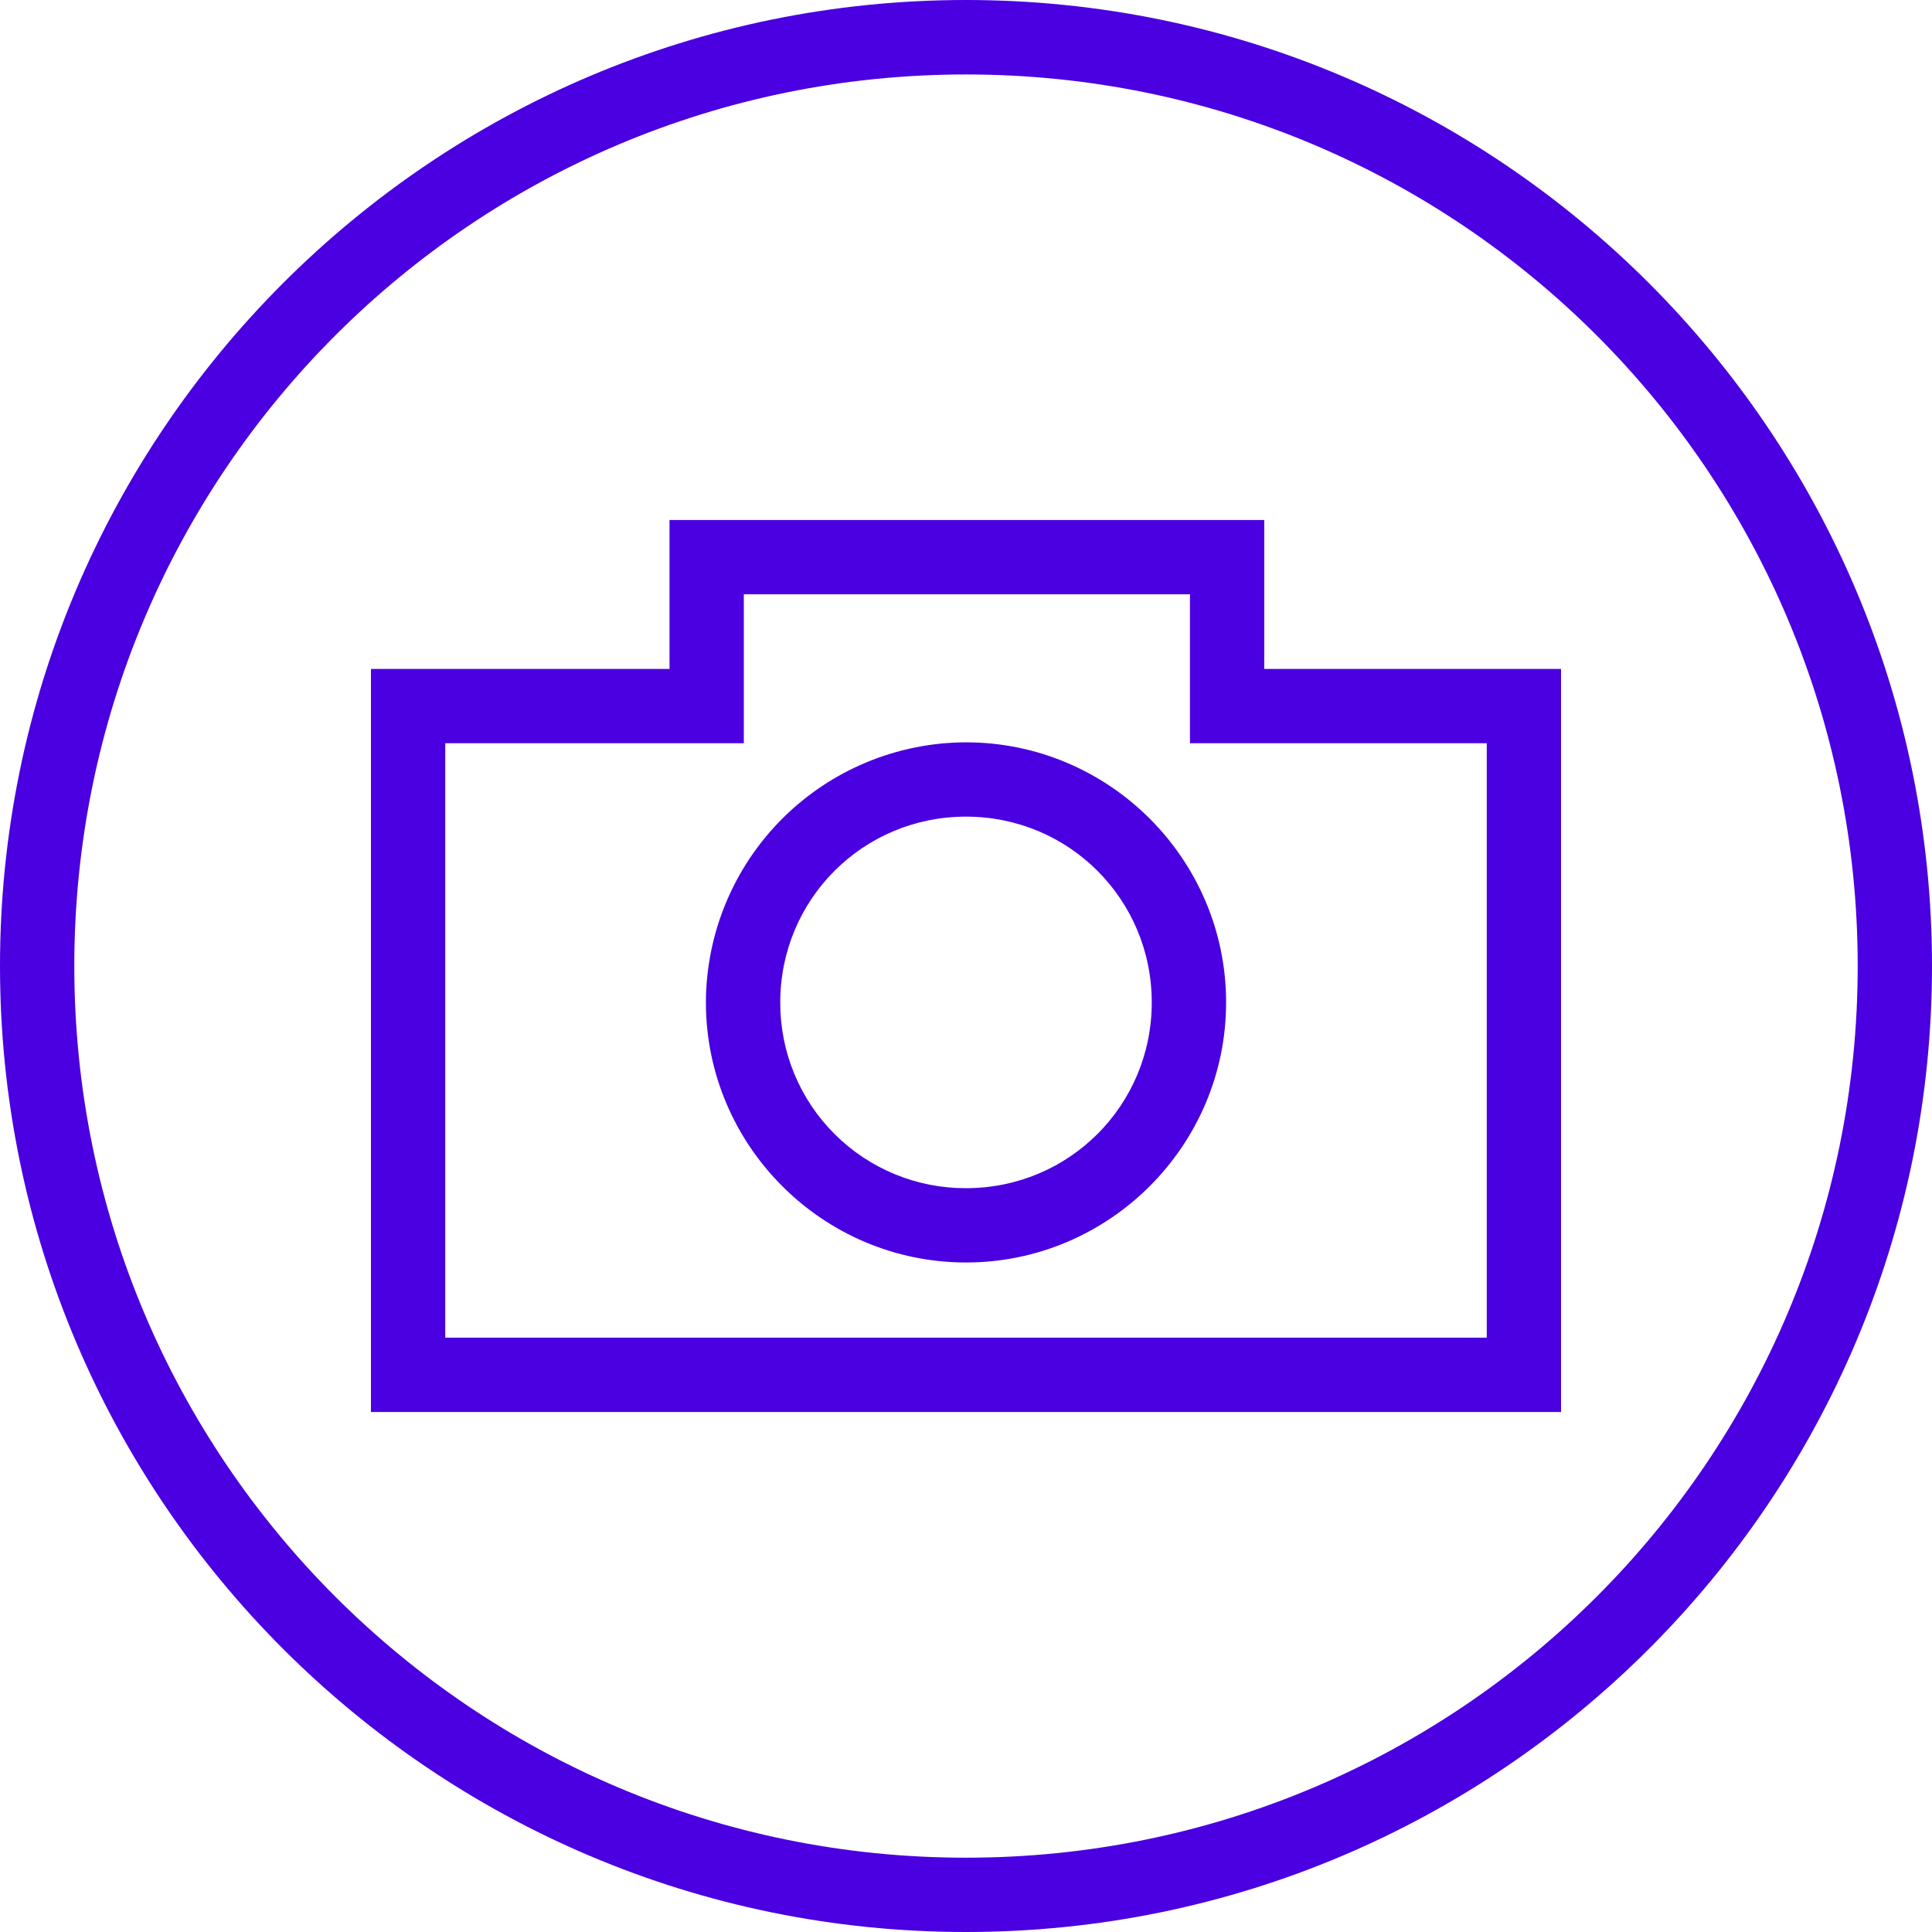 <svg width="48" height="48" viewBox="0 0 48 48" fill="none" xmlns="http://www.w3.org/2000/svg">
<g clip-path="url(#clip0_1597_5702)">
<path d="M24 0C10.756 0 0 10.756 0 24C0 37.244 10.756 48 24 48C37.244 48 48 37.244 48 24C48 10.756 37.244 0 24 0ZM24 1.85C36.245 1.85 46.154 11.755 46.154 24C46.154 36.245 36.245 46.154 24 46.154C11.755 46.154 1.846 36.245 1.846 24C1.846 11.755 11.755 1.85 24 1.85ZM16.634 12.919V16.619H9.216V35.081H38.784V16.619H31.41V12.919H16.634ZM18.48 14.765H29.564V18.465H36.938V33.234H11.062V18.465H18.48V14.765ZM24 18.443C22.288 18.447 20.646 19.129 19.435 20.34C18.224 21.551 17.542 23.192 17.538 24.905C17.538 28.462 20.442 31.366 24 31.366C27.558 31.366 30.462 28.462 30.462 24.905C30.462 21.347 27.558 18.443 24 18.443ZM24 20.289C26.561 20.289 28.615 22.346 28.615 24.905C28.615 27.465 26.561 29.52 24 29.52C23.393 29.522 22.792 29.404 22.232 29.173C21.671 28.941 21.161 28.602 20.732 28.172C20.303 27.744 19.963 27.234 19.732 26.673C19.501 26.112 19.383 25.511 19.385 24.905C19.385 22.346 21.439 20.289 24 20.289Z" fill="#4A00E0"/>
</g>
<defs>
<clipPath id="clip0_1597_5702">
<rect width="48" height="48" fill="white"/>
</clipPath>
</defs>
</svg>
